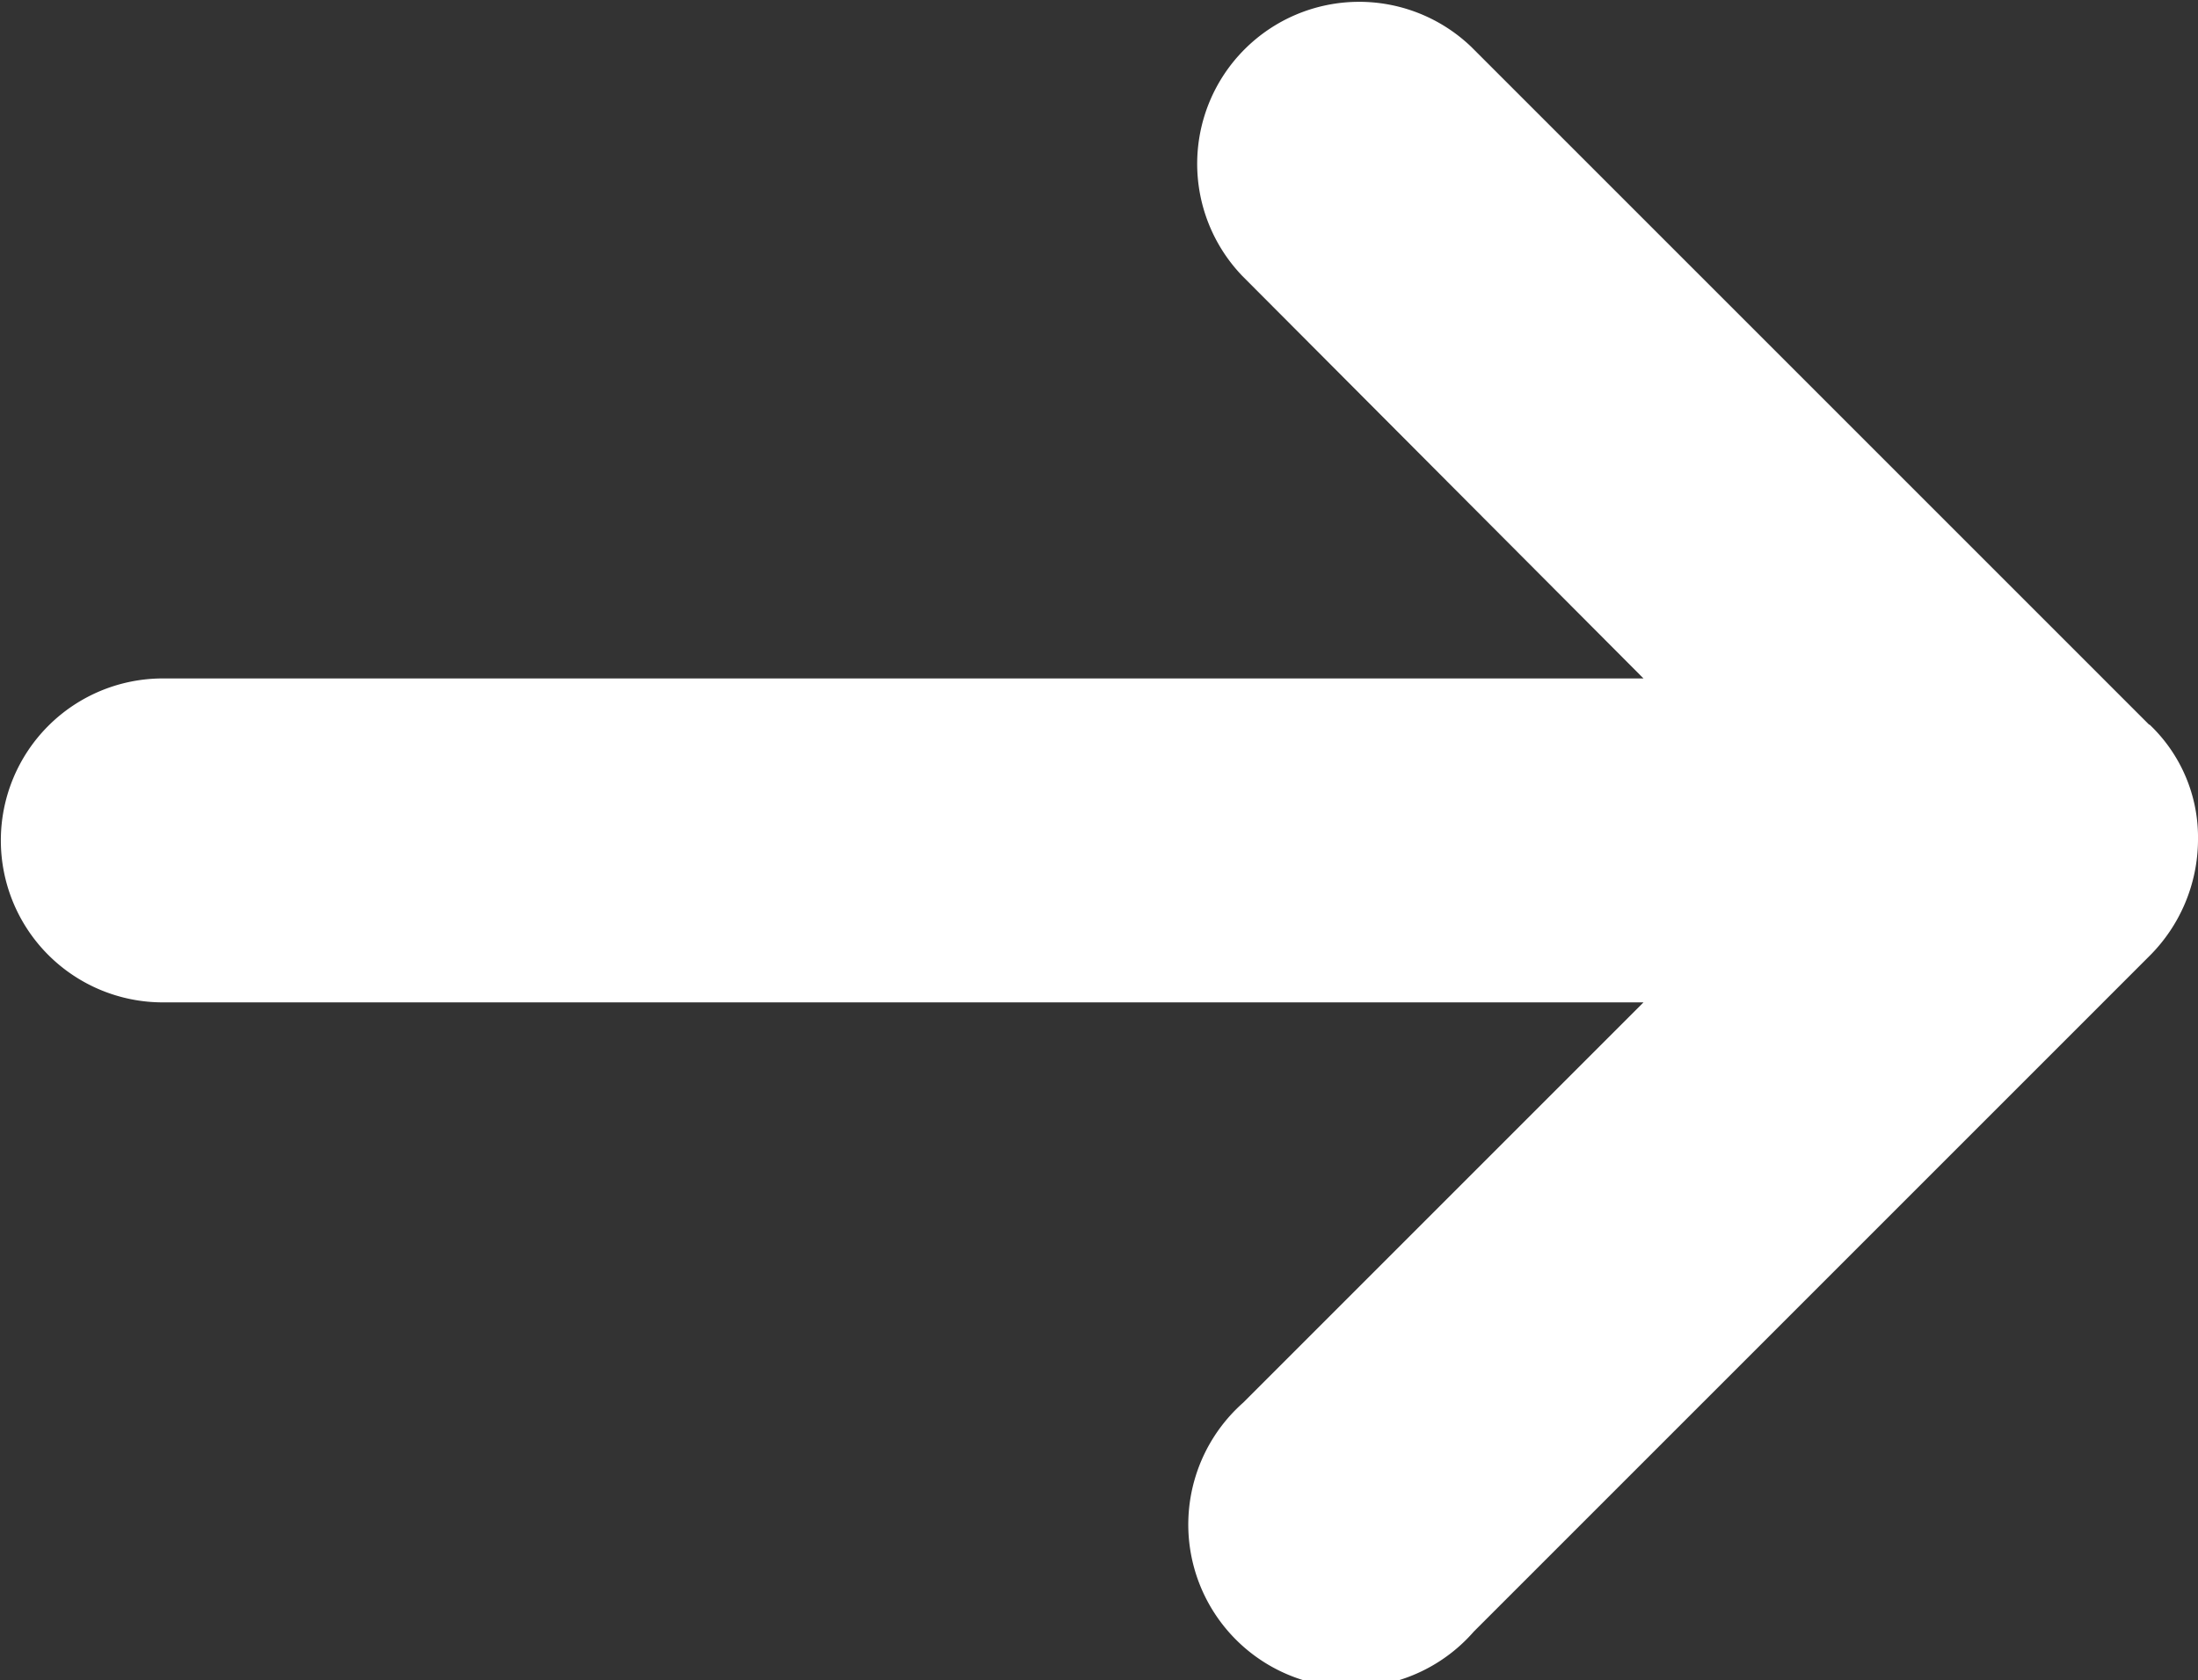 <svg xmlns="http://www.w3.org/2000/svg" width="13.081" height="10" viewBox="0 0 13.081 10">
  <rect x="0" y="0" width="13.081" height="10" fill="#333333" stroke="none"/>
  <path id="np_arrow_1920781_000000" d="M2.79,19.386l4.035,4.035a.964.964,0,0,0,1.363-1.363L5.8,19.662h8.812a.964.964,0,0,0,0-1.928H5.8l2.382-2.382A.969.969,0,1,0,6.81,13.989l-4.02,4.02A.981.981,0,0,0,2.5,18.7a.925.925,0,0,0,.289.688Z" transform="translate(15.581 23.7) rotate(180)" fill="#fff"/>
</svg>
